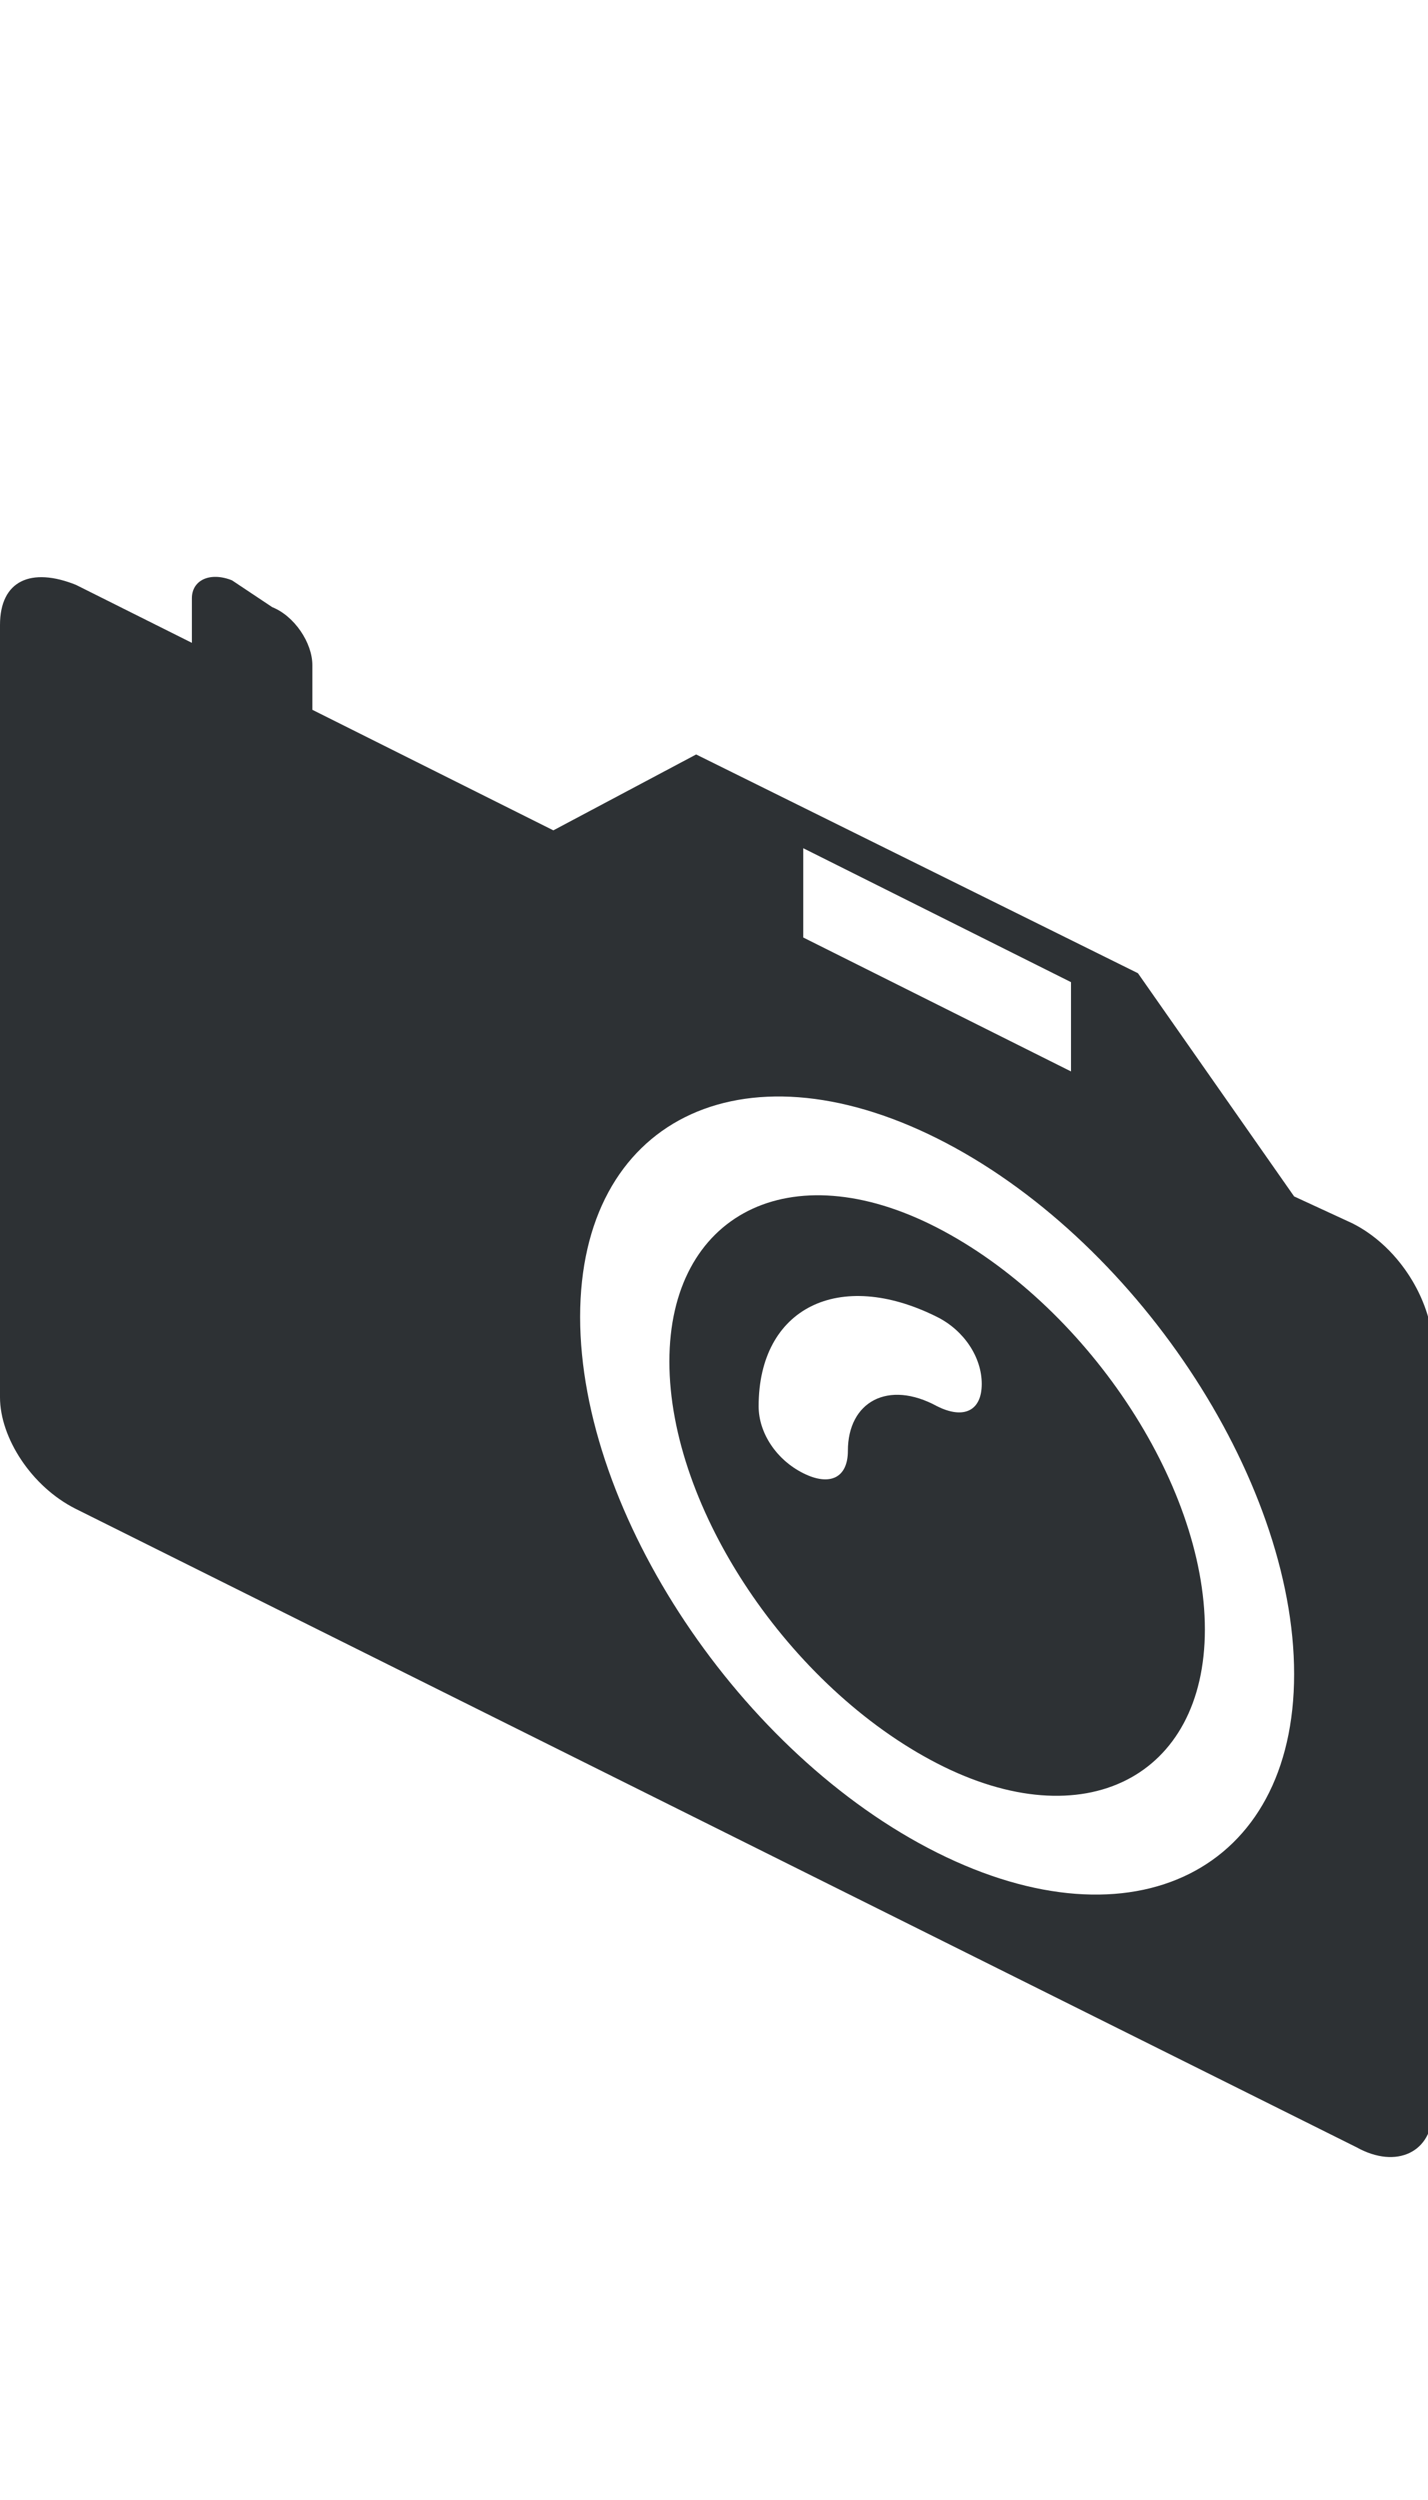 <?xml version="1.0" encoding="utf-8"?>
<!-- Generator: Adobe Illustrator 18.1.0, SVG Export Plug-In . SVG Version: 6.00 Build 0)  -->
<svg version="1.1" id="Layer_1" xmlns="http://www.w3.org/2000/svg" xmlns:xlink="http://www.w3.org/1999/xlink" x="0px" y="0px"
	 viewBox="0 0 32 56" enable-background="new 0 0 32 56" xml:space="preserve">
<g>
	<path fill="#2D3134" d="M21,27.5c-3.3-1.7-6-0.3-6,3c0,3.3,2.7,7.3,6,9c3.3,1.7,6,0.3,6-3C27,33.2,24.3,29.2,21,27.5z M21,31.5
		c-1.1-0.6-2-0.1-2,1c0,0.6-0.4,0.8-1,0.5s-1-0.9-1-1.5c0-2.2,1.8-3.1,4-2c0.6,0.3,1,0.9,1,1.5S21.6,31.8,21,31.5z"/>
	<path fill="#2D3134" d="M30.3,27.4l-1.3-0.6l-3.5-5l-9.9-4.9l-3.2,1.7l-5.4-2.7v-1c0-0.5-0.4-1.1-0.9-1.3L5.2,13
		c-0.5-0.2-0.9,0-0.9,0.4v1l-2.6-1.3C0.7,12.7,0,13,0,14v17.3c0,0.9,0.7,2,1.7,2.5l28.7,14.3c0.9,0.5,1.7,0.1,1.7-0.8V30
		C32,29,31.3,27.9,30.3,27.4z M18,19l6,3v2l-6-3V19z M21,41.5c-4.4-2.2-8-7.6-8-12c0-4.4,3.6-6.2,8-4c4.4,2.2,8,7.6,8,12
		C29,41.9,25.4,43.7,21,41.5z"/>
</g>
</svg>
